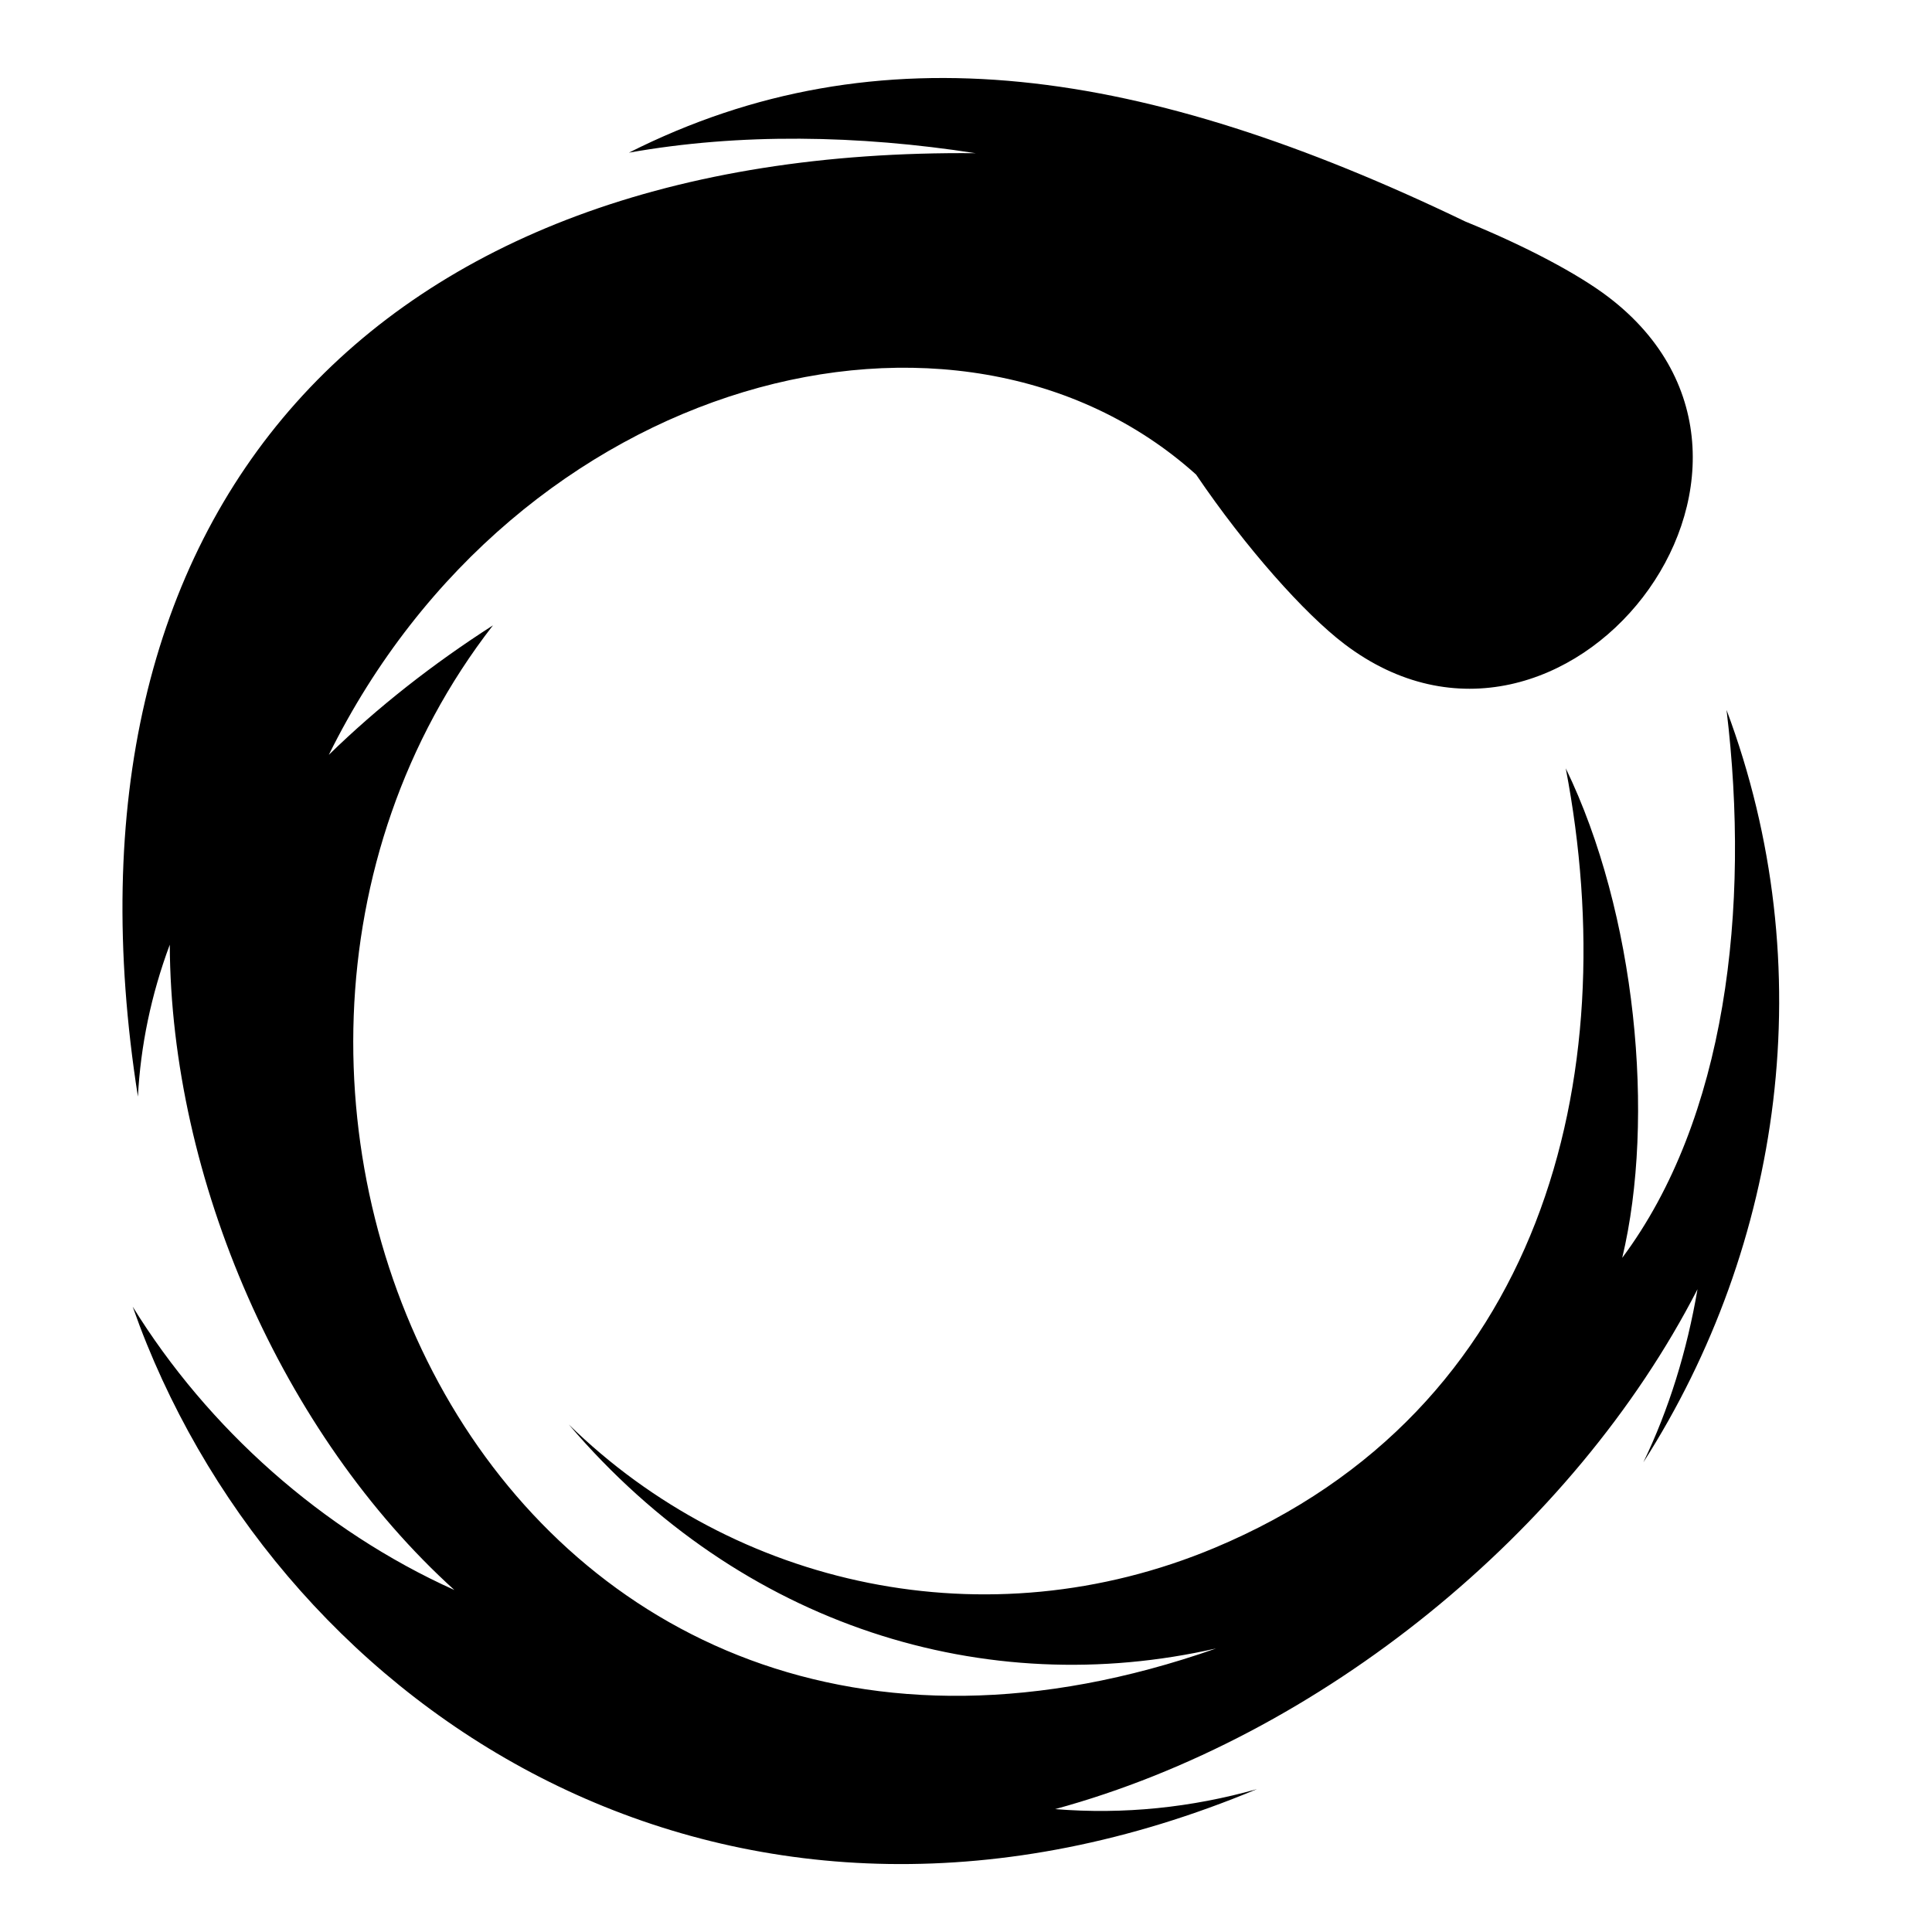 <?xml version="1.0" encoding="UTF-8" standalone="no"?>
<svg
   style="height: 512px; width: 512px;"
   viewBox="0 0 512 512"
   version="1.1"
   id="svg6"
   sodipodi:docname="ink-swirl.svg"
   inkscape:version="1.2.2 (b0a84865, 2022-12-01)"
   xmlns:inkscape="http://www.inkscape.org/namespaces/inkscape"
   xmlns:sodipodi="http://sodipodi.sourceforge.net/DTD/sodipodi-0.dtd"
   xmlns="http://www.w3.org/2000/svg"
   xmlns:svg="http://www.w3.org/2000/svg">
  <defs
     id="defs10" />
  <sodipodi:namedview
     id="namedview8"
     pagecolor="#ffffff"
     bordercolor="#000000"
     borderopacity="0.25"
     inkscape:showpageshadow="2"
     inkscape:pageopacity="0.0"
     inkscape:pagecheckerboard="0"
     inkscape:deskcolor="#d1d1d1"
     showgrid="false"
     inkscape:zoom="0.4609375"
     inkscape:cx="256"
     inkscape:cy="256"
     inkscape:window-width="1309"
     inkscape:window-height="456"
     inkscape:window-x="0"
     inkscape:window-y="38"
     inkscape:window-maximized="0"
     inkscape:current-layer="g4" />
  <g
     class=""
     transform="matrix(0,1,1,0,-2.719,2.719)"
     id="g4">
    <path
       d="m 353.484,41.633 c -3.273,-1.332 -6.59,-2.576 -9.917,-3.747 32.237,19.91 59.316,50.24 75.082,85.25 C 377.309,77.497 309.769,47.984 247.635,47.711 260.959,42.743 274.486,39.974 287.898,39.267 132.492,14.794 36.348,101.432 37.881,261.256 c -4.827,-31.056 -5.37,-62.517 -0.142,-91.876 -33.434,66.285 -22.603,136.844 18.248,221.667 0.031,0.081 0.066,0.164 0.099,0.245 6.483,15.861 13.839,29.697 19.88,37.632 C 121.132,488.273 212.37,417.359 167.917,358.954 159.9,348.418 142.495,332.89 123.041,319.693 66.358,256.6 96.647,139.629 197.321,89.858 184.685,102.801 173.168,117.51 163.008,133.354 c 122.445,-95.066 337.938,1.555 271.117,191.69 13.917,-60.98 -5.558,-125.748 -59.344,-171.594 43.039,43.985 57.993,110.757 32.689,171.169 -36.413,86.934 -124.505,108.745 -206.578,93.04 38.372,18.609 92.674,23.828 129.728,14.967 -36.835,27.483 -92.461,34.001 -145.203,27.642 68.172,25.514 141.812,14.79 199.407,-22.048 -14.017,6.762 -29.469,11.552 -45.889,14.356 64.278,-32.996 118.601,-99.907 137.778,-170.239 1.482,18.276 -0.418,36.156 -5.291,53.482 C 528.306,199.634 454.912,82.884 353.484,41.632 Z"
       fill="#000000"
       fill-opacity="1"
       id="path2" />
  </g>
</svg>
